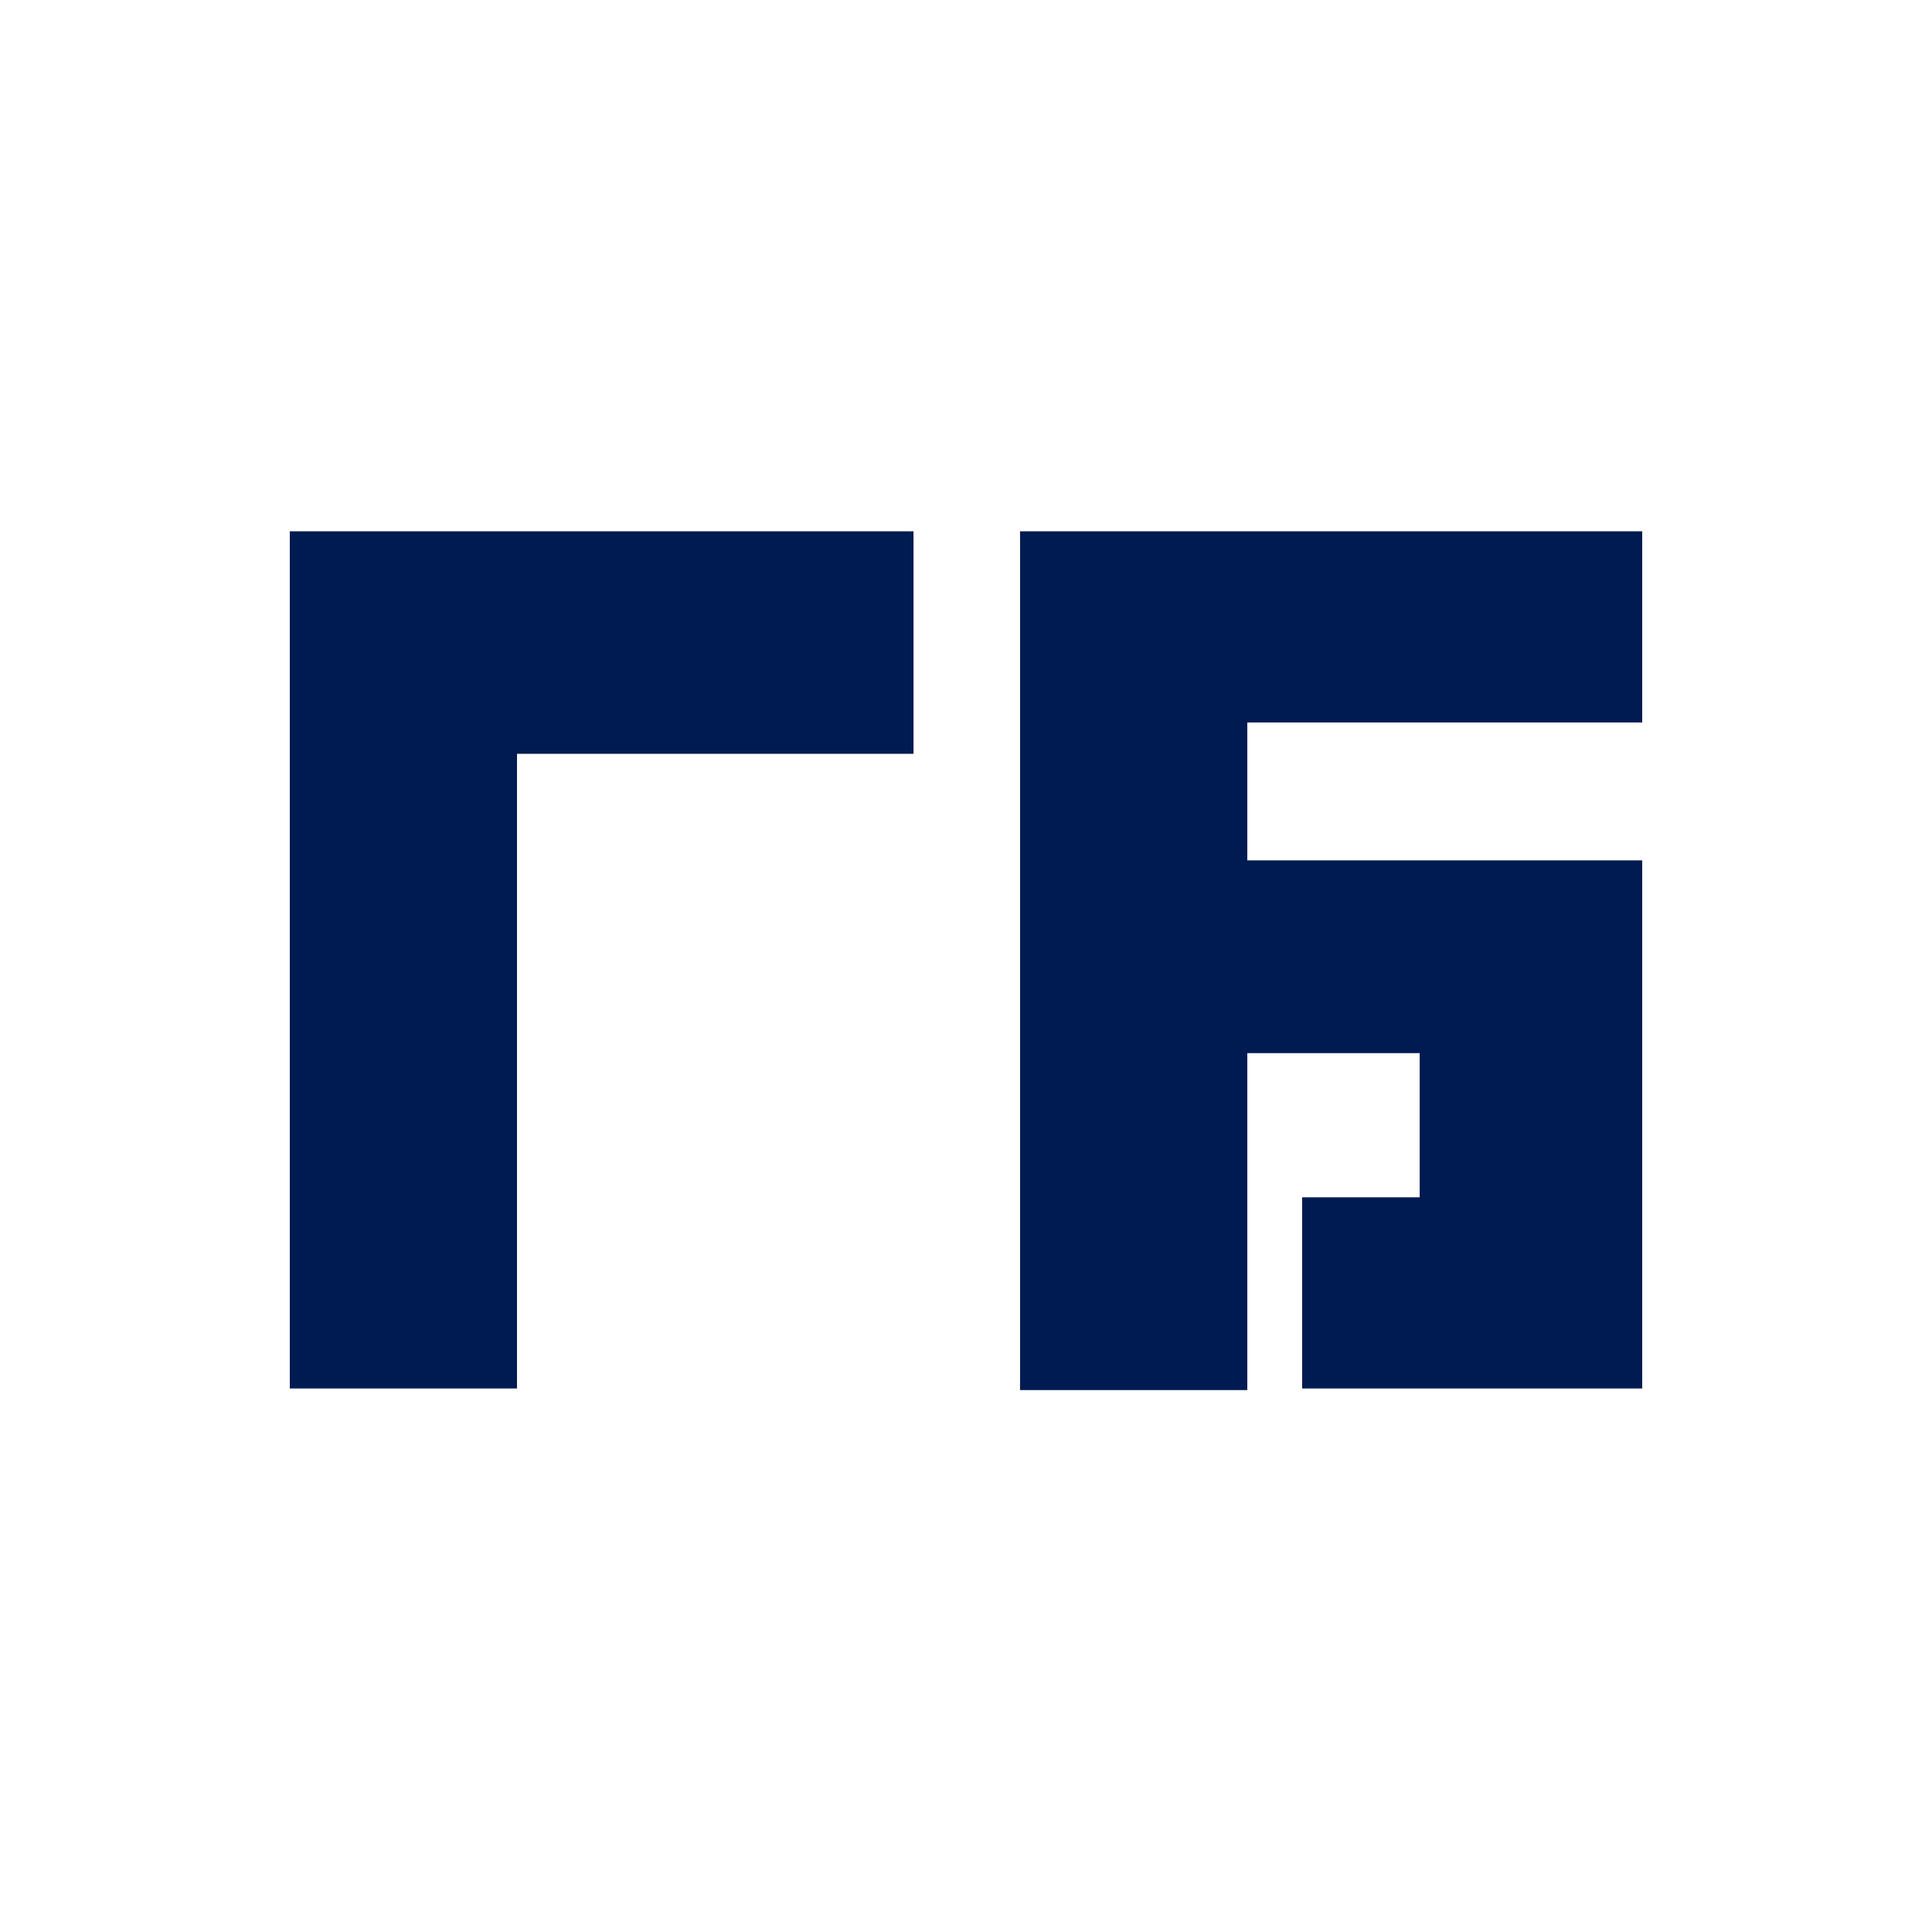 <svg width="40" height="40" viewBox="0 0 40 40" fill="none" xmlns="http://www.w3.org/2000/svg">
<path fill-rule="evenodd" clip-rule="evenodd" d="M6.032 11H18.913V15.607H10.704V28.747H6V11H6.032ZM21.119 11H34V14.958H25.824V17.813H34V28.747H26.959V24.789H29.393V21.804H25.824V28.78H21.119V11Z" fill="#001B52"/>
</svg>
